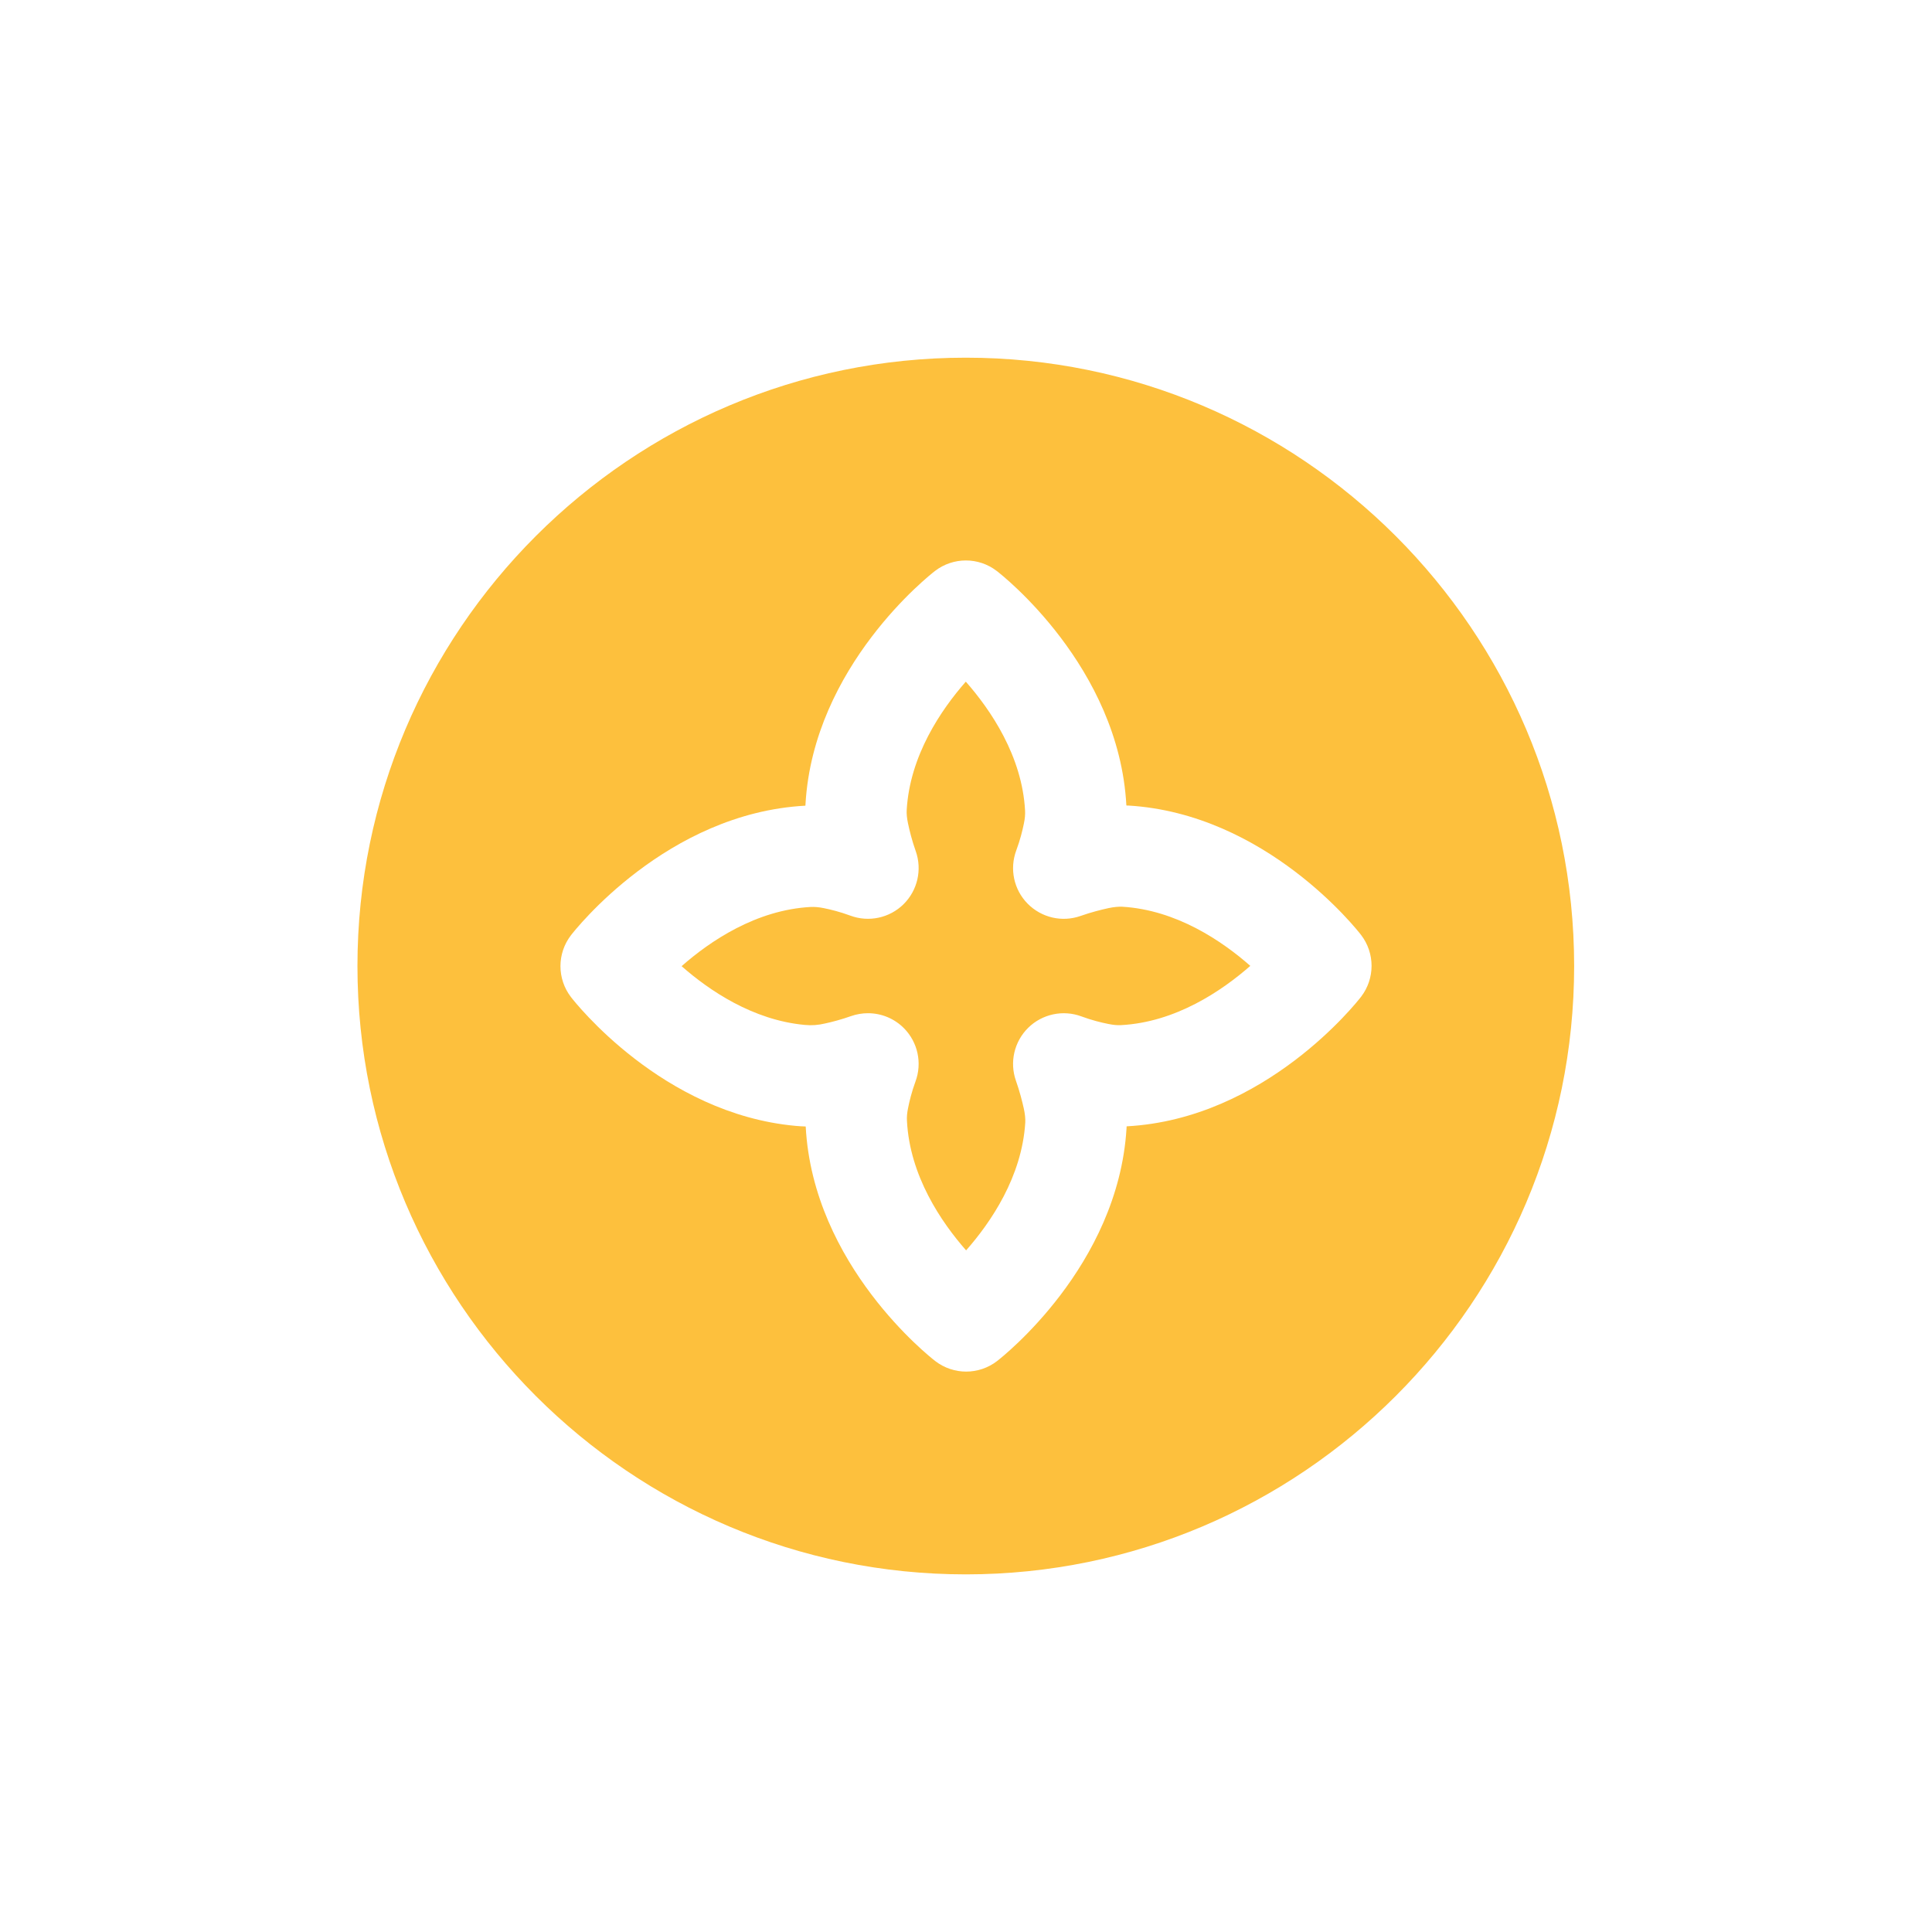 <?xml version="1.0" encoding="UTF-8"?>
<svg width="752pt" height="752pt" version="1.1" viewBox="0 0 752 752" xmlns="http://www.w3.org/2000/svg" fill="#fdc03d">
 <defs>
  <clipPath id="a">
   <path d="m139.21 139.21h473.58v473.58h-473.58z"/>
  </clipPath>
 </defs>
 <path d="m431.55 353.45c-2.898 0.633-6.863 1.617-10.93 3.059-7.262 2.566-15.254 0.672-20.641-4.777-5.367-5.445-7.086-13.516-4.422-20.699 1.5-4.023 2.43-7.773 2.981-10.516 0.395-1.855 0.535-3.512 0.453-4.992-1.145-21.234-13.355-39.148-23.066-50.199-9.648 10.992-21.785 28.789-23.008 49.961-0.078 1.461 0.078 3.18 0.492 5.133 0.613 2.918 1.582 6.828 3.019 10.852 2.566 7.242 0.711 15.293-4.734 20.68-5.465 5.387-13.559 7.106-20.719 4.441-4.008-1.48-7.734-2.41-10.461-2.941-1.832-0.375-3.551-0.492-4.891-0.434-21.332 1.125-39.27 13.32-50.32 23.047 10.617 9.352 27.668 21.016 47.953 22.871 2.641 0.273 5.246 0.059 7.852-0.555 2.801-0.609 6.434-1.559 10.145-2.879 2.148-0.75 4.379-1.125 6.59-1.125 5.207 0 10.281 2.051 14.066 5.898 5.348 5.445 7.086 13.52 4.422 20.699-1.48 4.027-2.387 7.777-2.922 10.52-0.355 1.734-0.473 3.356-0.395 4.715 1.066 21.41 13.301 39.406 23.027 50.477 9.652-10.953 21.746-28.691 23.031-49.805 0.078-1.422-0.102-3.238-0.555-5.328-0.629-2.84-1.637-6.809-3.078-10.895-2.547-7.199-0.672-15.25 4.777-20.617 5.445-5.367 13.594-7.086 20.719-4.422 4.004 1.48 7.754 2.406 10.496 2.941 1.855 0.375 3.394 0.531 4.875 0.453 21.312-1.125 39.285-13.359 50.355-23.066-10.969-9.648-28.73-21.766-49.883-23.027-1.441-0.043-3.176 0.098-5.231 0.531" fill-rule="evenodd"/>
 <g clip-path="url(#a)">
  <path d="m529.76 387.99c-1.5 1.953-37.234 47.516-91.242 50.418 0 0.277-0.02 0.551-0.039 0.828-3.277 53.633-48.445 89.031-50.379 90.531-3.531 2.727-7.793 4.106-12.035 4.106-4.246 0-8.508-1.379-12.039-4.106-1.953-1.5-47.574-37.254-50.418-91.301-1.32-0.039-2.641-0.117-3.945-0.238-51.875-4.734-85.992-48.266-87.414-50.121-5.465-7.102-5.465-16.988 0-24.09 1.5-1.934 37.234-47.539 91.242-50.418 0.02-0.219 0.02-0.434 0.039-0.652 3.117-53.672 48.445-89.211 50.379-90.691 7.102-5.484 17.008-5.465 24.074 0 1.953 1.48 47.516 37.195 50.434 91.184 0.062 0.199 0.477 0.082 0.711 0.102 53.672 3.176 89.152 48.441 90.633 50.355 5.465 7.106 5.465 16.992 0 24.094m-153.84-248.77c-130.57 0-236.79 106.22-236.79 236.79 0 130.55 106.22 236.79 236.79 236.79s236.79-106.24 236.79-236.79c0-130.57-106.22-236.79-236.79-236.79" fill-rule="evenodd"/>
 </g>
</svg>
